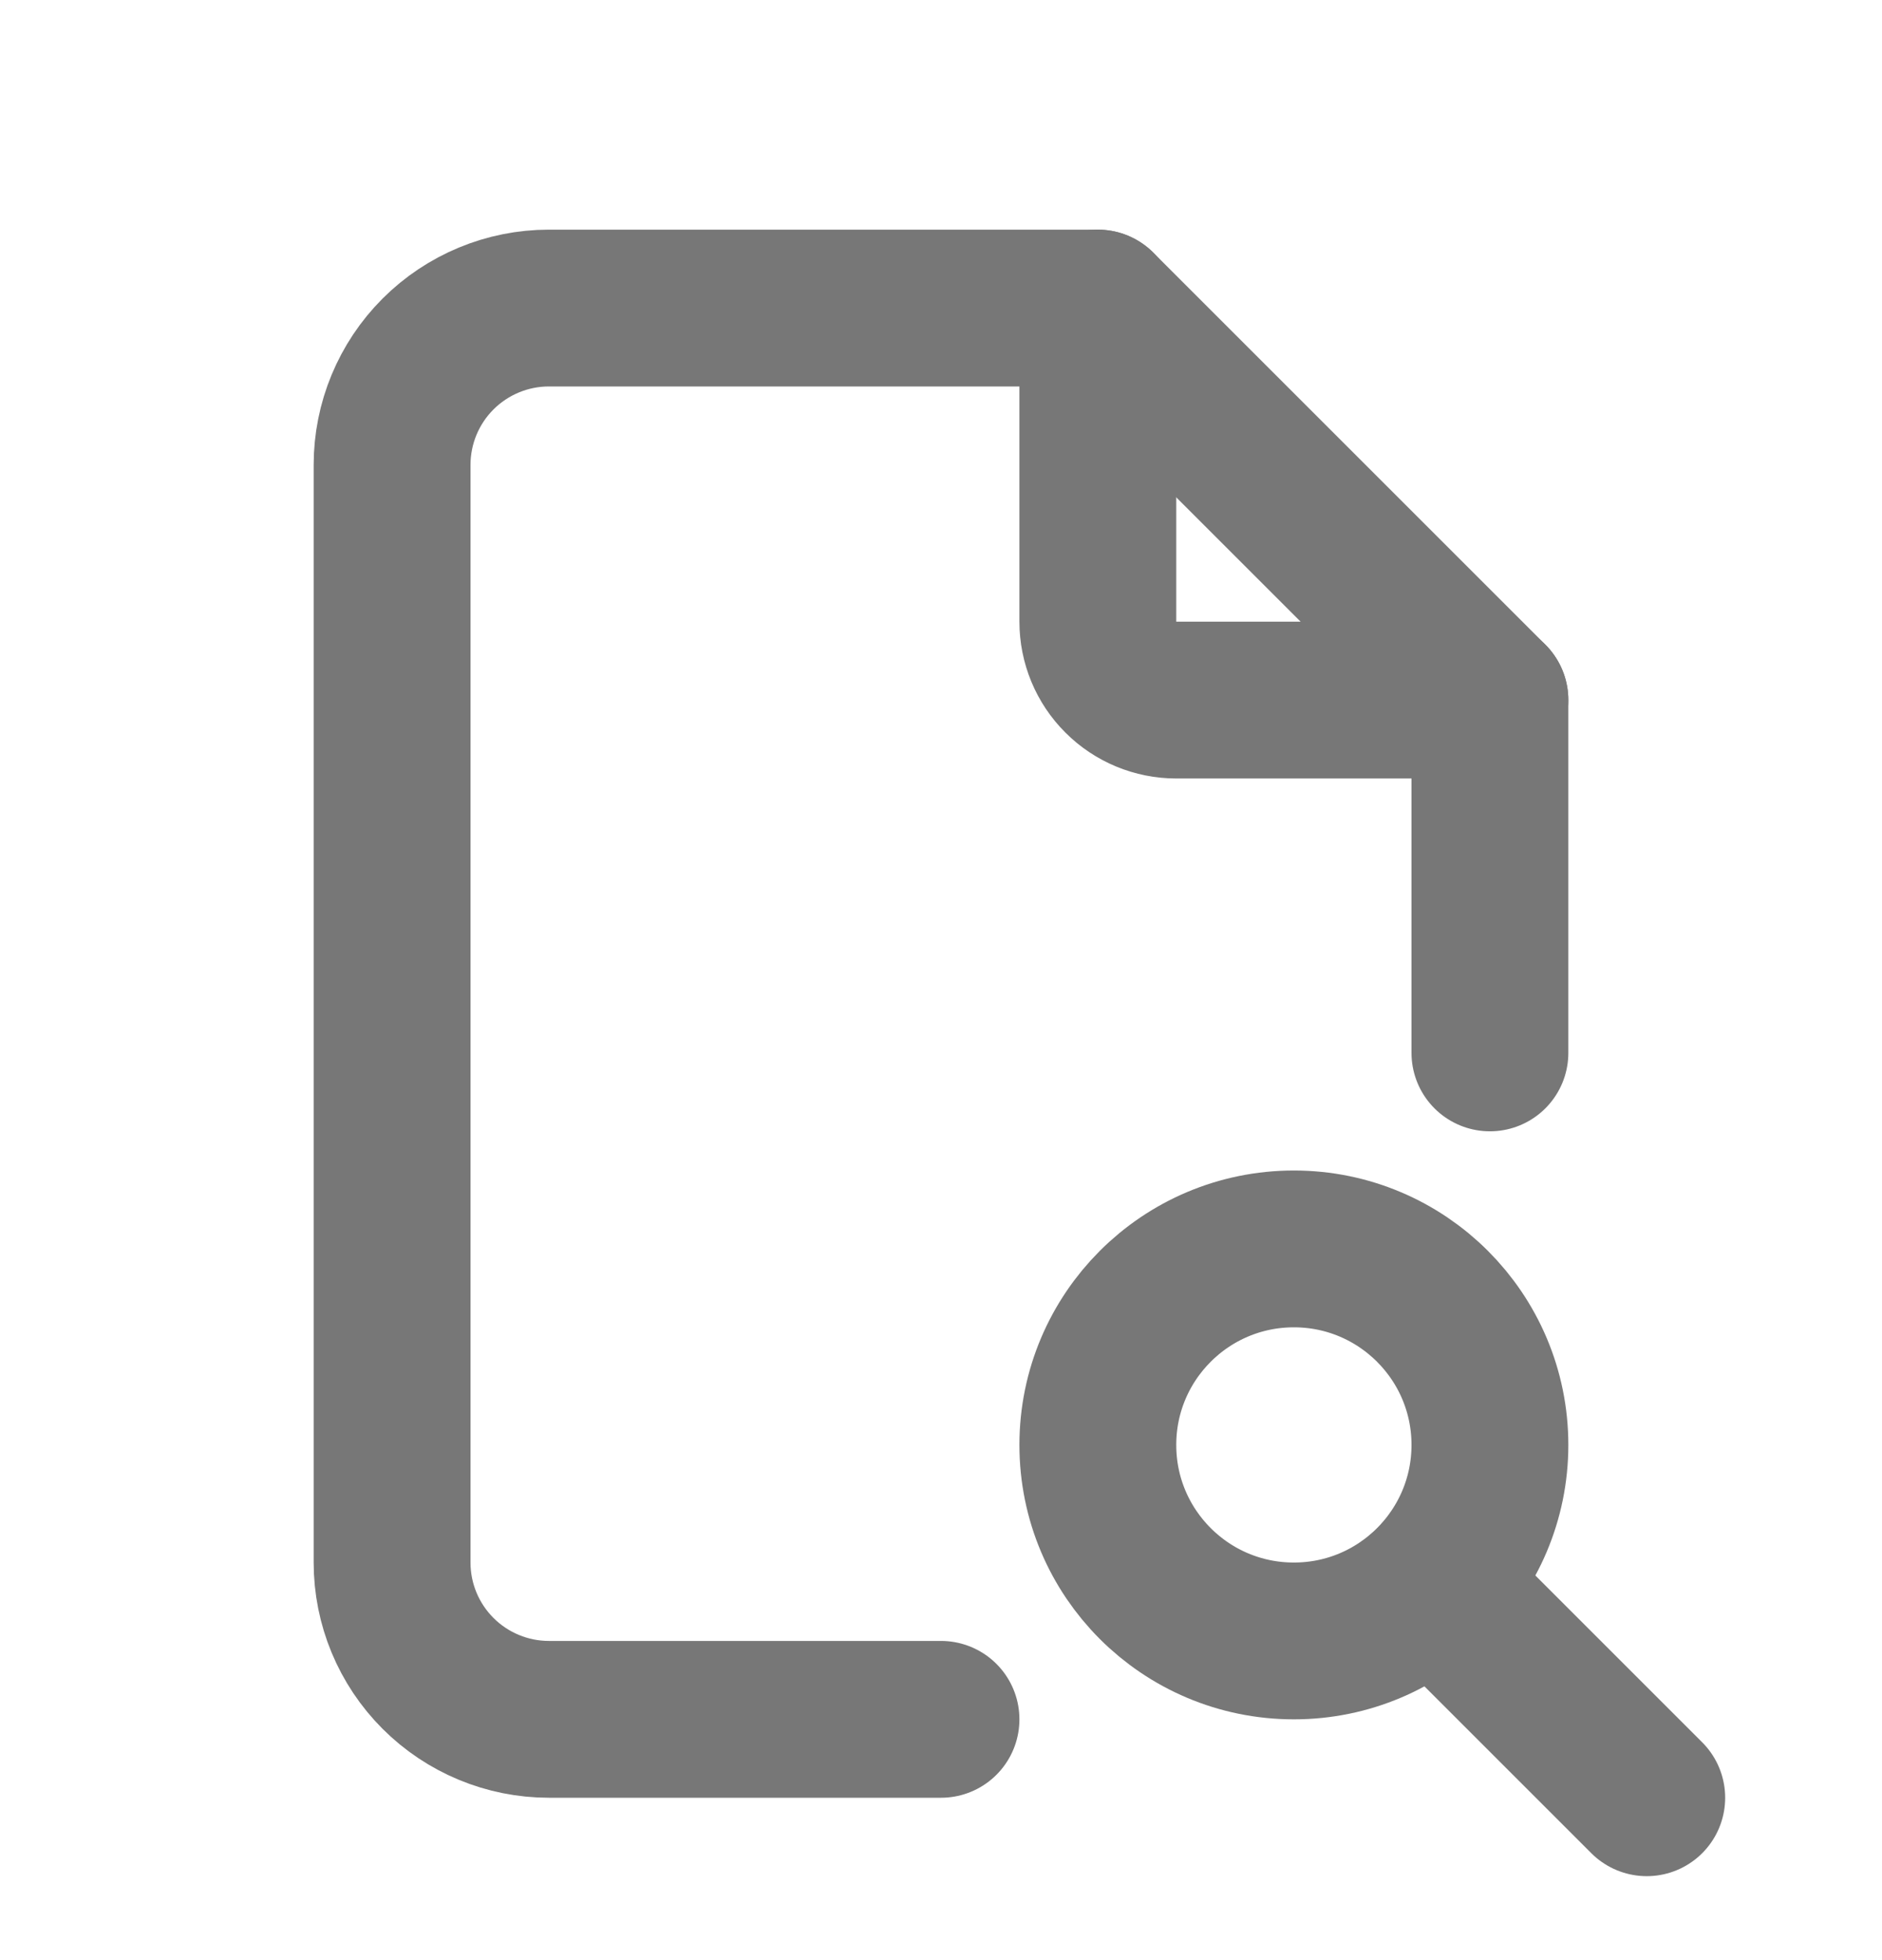 <svg width="24" height="25" viewBox="0 0 24 25" fill="none" xmlns="http://www.w3.org/2000/svg">
<g clip-path="url(#clip0_376_24907)">
<path d="M14 3.929V7.929C14 8.194 14.105 8.449 14.293 8.636C14.48 8.824 14.735 8.929 15 8.929H19" stroke="#777777" stroke-width="2" stroke-linecap="round" stroke-linejoin="round"/>
<path d="M12 21.929H7C6.47 21.929 5.961 21.718 5.586 21.343C5.211 20.968 5 20.46 5 19.929V5.929C5 5.399 5.211 4.89 5.586 4.515C5.961 4.14 6.47 3.929 7 3.929H14L19 8.929V13.429" stroke="#777777" stroke-width="2" stroke-linecap="round" stroke-linejoin="round"/>
<path d="M16.5 20.929C17.881 20.929 19 19.81 19 18.429C19 17.049 17.881 15.929 16.5 15.929C15.119 15.929 14 17.049 14 18.429C14 19.81 15.119 20.929 16.5 20.929Z" stroke="#777777" stroke-width="2" stroke-linecap="round" stroke-linejoin="round"/>
<path d="M18.5 20.429L21 22.929" stroke="#777777" stroke-width="2" stroke-linecap="round" stroke-linejoin="round"/>
</g>
<defs>
<clipPath id="clip0_376_24907">
<rect width="24" height="24" fill="white" transform="translate(0 0.929)"/>
</clipPath>
</defs>
</svg>
